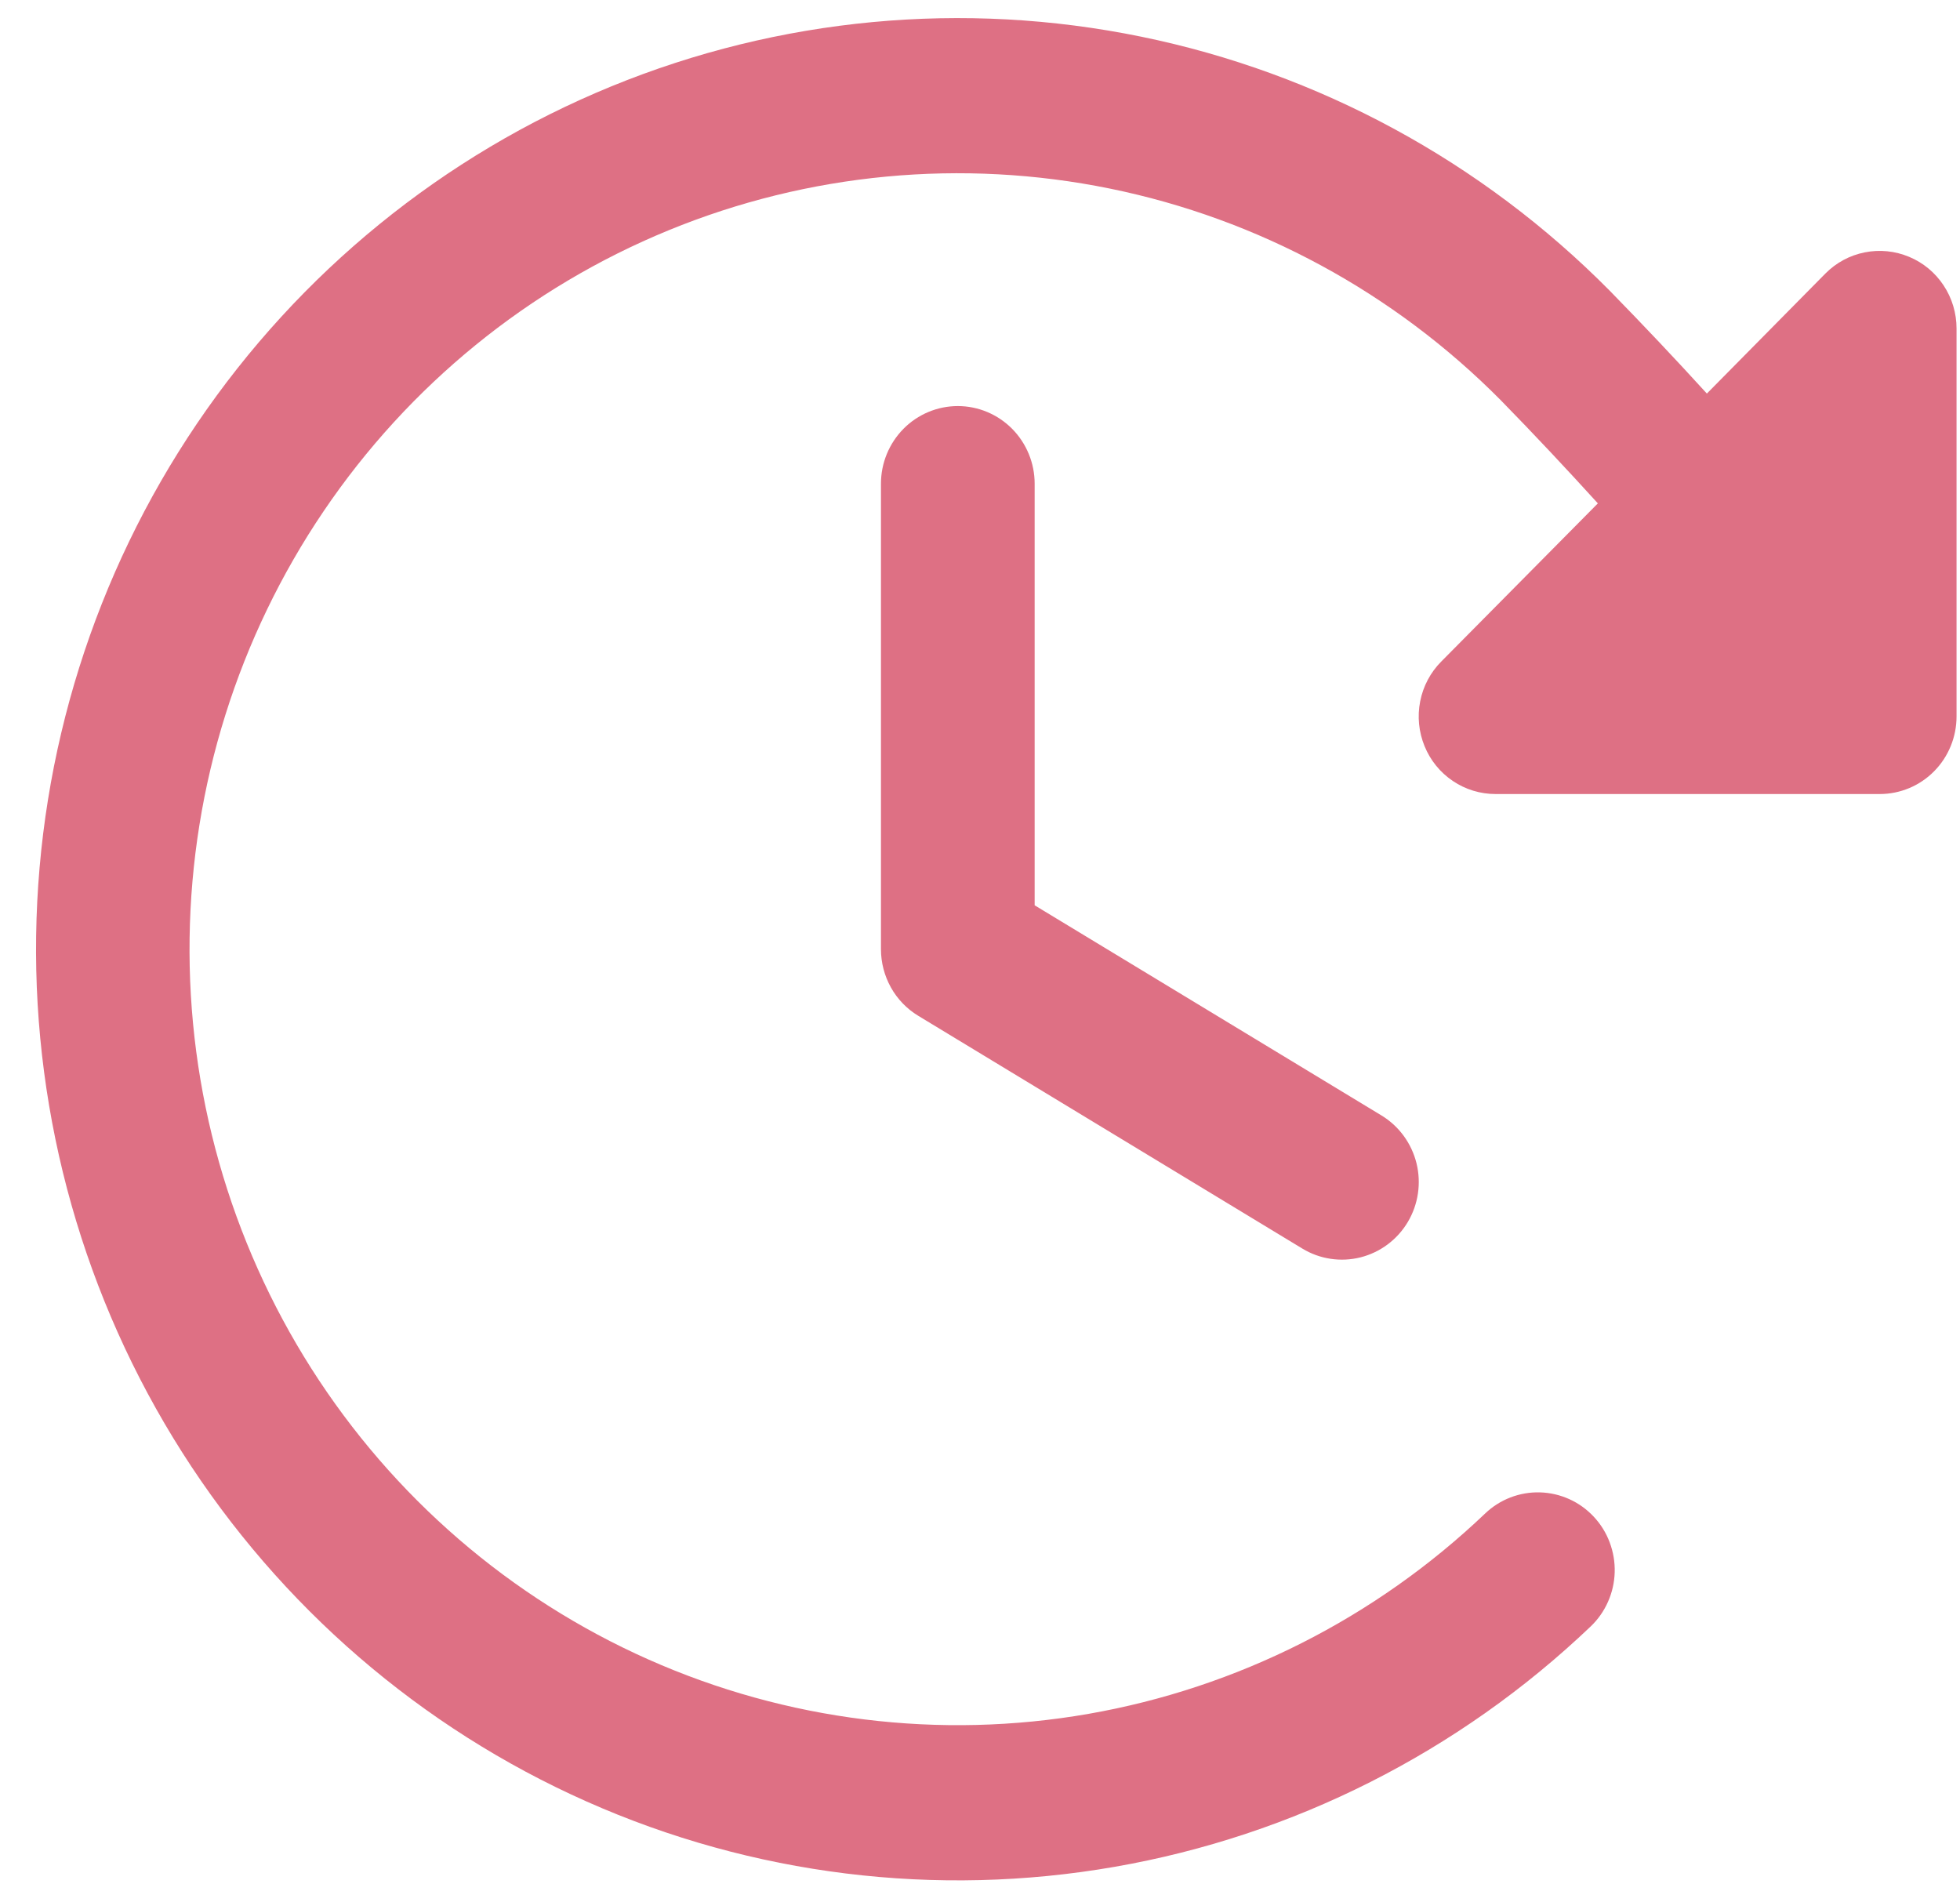<svg width="34" height="33" viewBox="0 0 34 33" fill="none" xmlns="http://www.w3.org/2000/svg">
<path d="M17.948 8.39V15.704L23.965 19.35C24.268 19.534 24.486 19.832 24.572 20.179C24.657 20.525 24.603 20.892 24.421 21.198C24.239 21.504 23.944 21.724 23.601 21.811C23.258 21.897 22.895 21.843 22.592 21.659L15.929 17.621C15.731 17.501 15.568 17.332 15.455 17.13C15.342 16.927 15.282 16.699 15.282 16.466V8.39C15.282 8.033 15.423 7.691 15.673 7.438C15.922 7.186 16.262 7.044 16.615 7.044C16.968 7.044 17.307 7.186 17.557 7.438C17.807 7.691 17.948 8.033 17.948 8.39ZM33.117 4.455C32.873 4.353 32.605 4.326 32.347 4.378C32.088 4.429 31.851 4.557 31.664 4.746L29.609 6.827C29.071 6.236 28.516 5.649 27.926 5.045C25.704 2.8 22.875 1.266 19.795 0.636C16.714 0.005 13.518 0.305 10.605 1.498C7.692 2.692 5.193 4.726 3.418 7.346C1.643 9.967 0.672 13.057 0.627 16.232C0.581 19.406 1.463 22.524 3.161 25.195C4.86 27.866 7.3 29.973 10.177 31.251C13.054 32.53 16.241 32.923 19.338 32.383C22.436 31.843 25.307 30.393 27.593 28.214C27.72 28.093 27.823 27.947 27.894 27.785C27.966 27.624 28.005 27.45 28.01 27.273C28.015 27.096 27.985 26.92 27.923 26.755C27.861 26.589 27.767 26.438 27.646 26.309C27.526 26.181 27.382 26.077 27.222 26.005C27.062 25.933 26.89 25.893 26.714 25.888C26.539 25.883 26.365 25.913 26.201 25.976C26.038 26.039 25.888 26.134 25.761 26.256C23.856 28.071 21.463 29.279 18.882 29.73C16.302 30.18 13.646 29.852 11.249 28.787C8.852 27.722 6.818 25.967 5.402 23.741C3.987 21.516 3.251 18.918 3.289 16.273C3.326 13.628 4.135 11.053 5.613 8.869C7.091 6.685 9.173 4.989 11.6 3.994C14.026 2.999 16.689 2.748 19.257 3.272C21.824 3.796 24.181 5.073 26.034 6.943C26.623 7.545 27.178 8.138 27.718 8.732L25.001 11.476C24.814 11.664 24.687 11.904 24.636 12.165C24.584 12.427 24.611 12.697 24.712 12.944C24.812 13.19 24.983 13.4 25.203 13.548C25.422 13.696 25.68 13.774 25.944 13.774H32.607C32.961 13.774 33.3 13.633 33.55 13.38C33.8 13.128 33.94 12.785 33.94 12.428V5.698C33.94 5.432 33.862 5.171 33.715 4.95C33.569 4.729 33.361 4.556 33.117 4.455Z" fill="#DE7084"/>
</svg>
